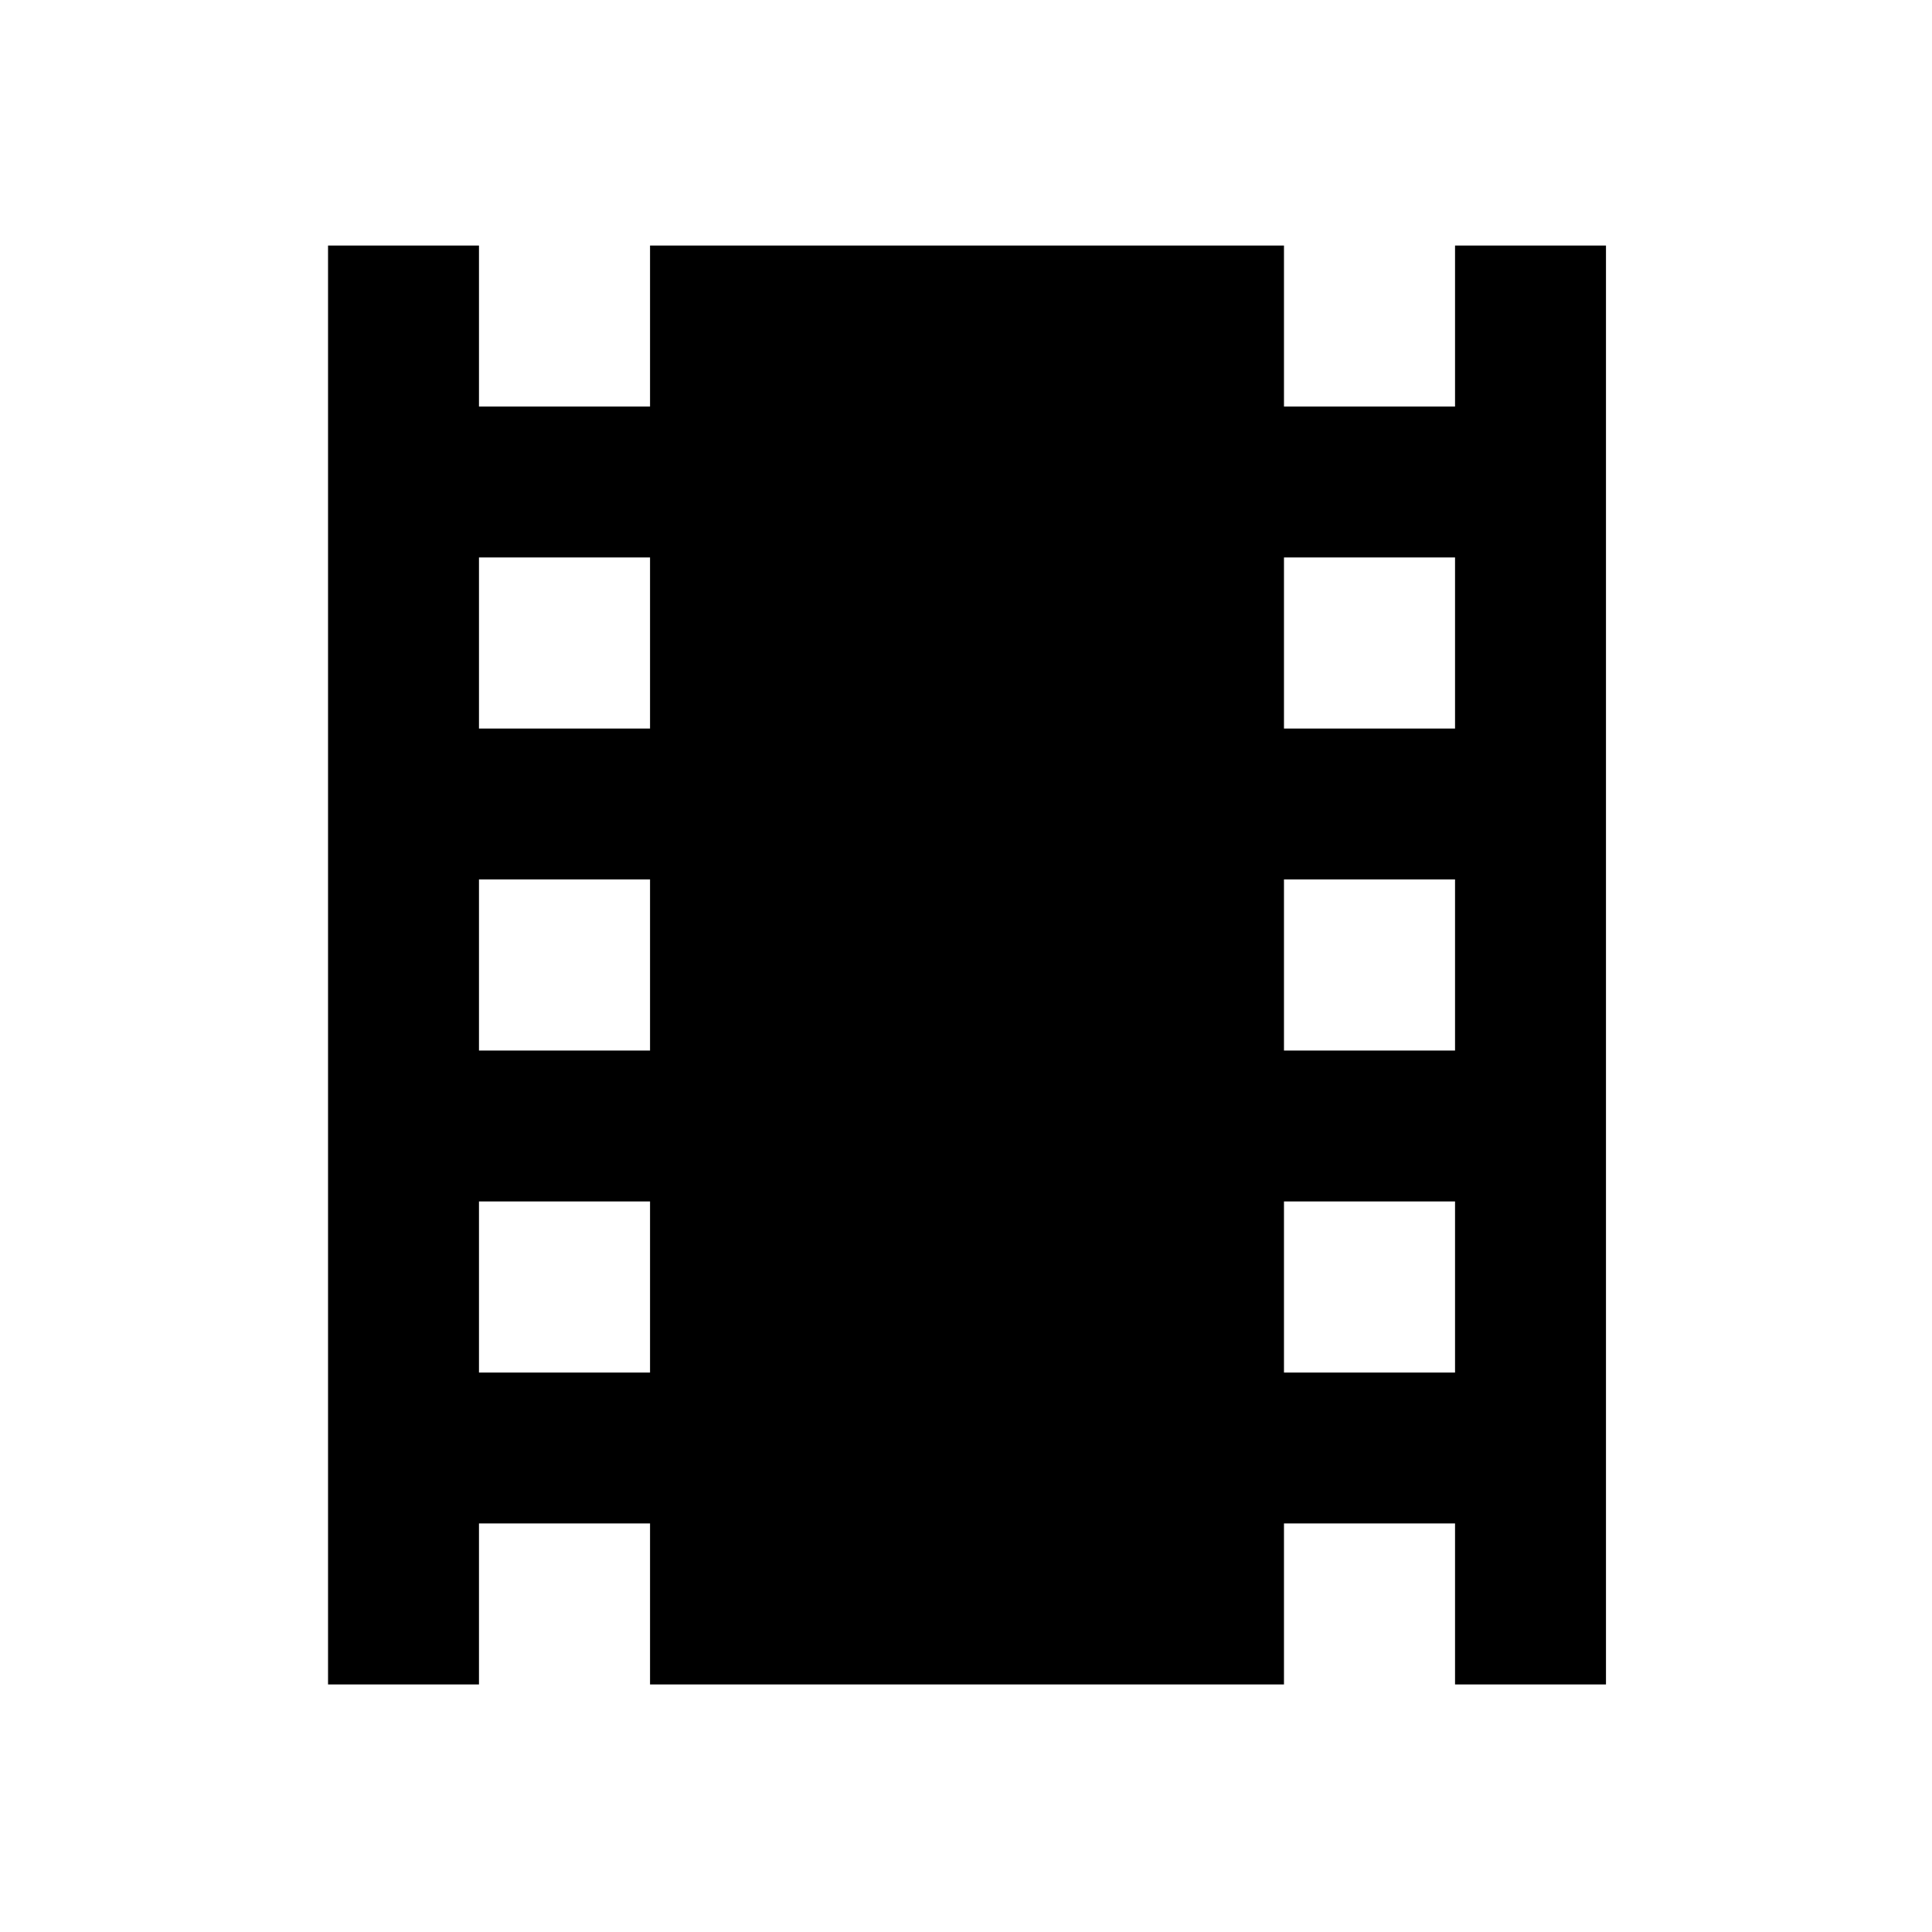 <svg xmlns="http://www.w3.org/2000/svg" height="24" width="24"><path d="M4.075 20.925V3.05H5.95v2h2.125v-2h7.875v2h2.125v-2h1.875v17.875h-1.875v-2H15.95v2H8.075v-2H5.95v2ZM5.95 17.05h2.125v-2.125H5.95Zm0-4h2.125v-2.125H5.95Zm0-4h2.125V6.925H5.95Zm10 8h2.125v-2.125H15.95Zm0-4h2.125v-2.125H15.95Zm0-4h2.125V6.925H15.95Z"/></svg>